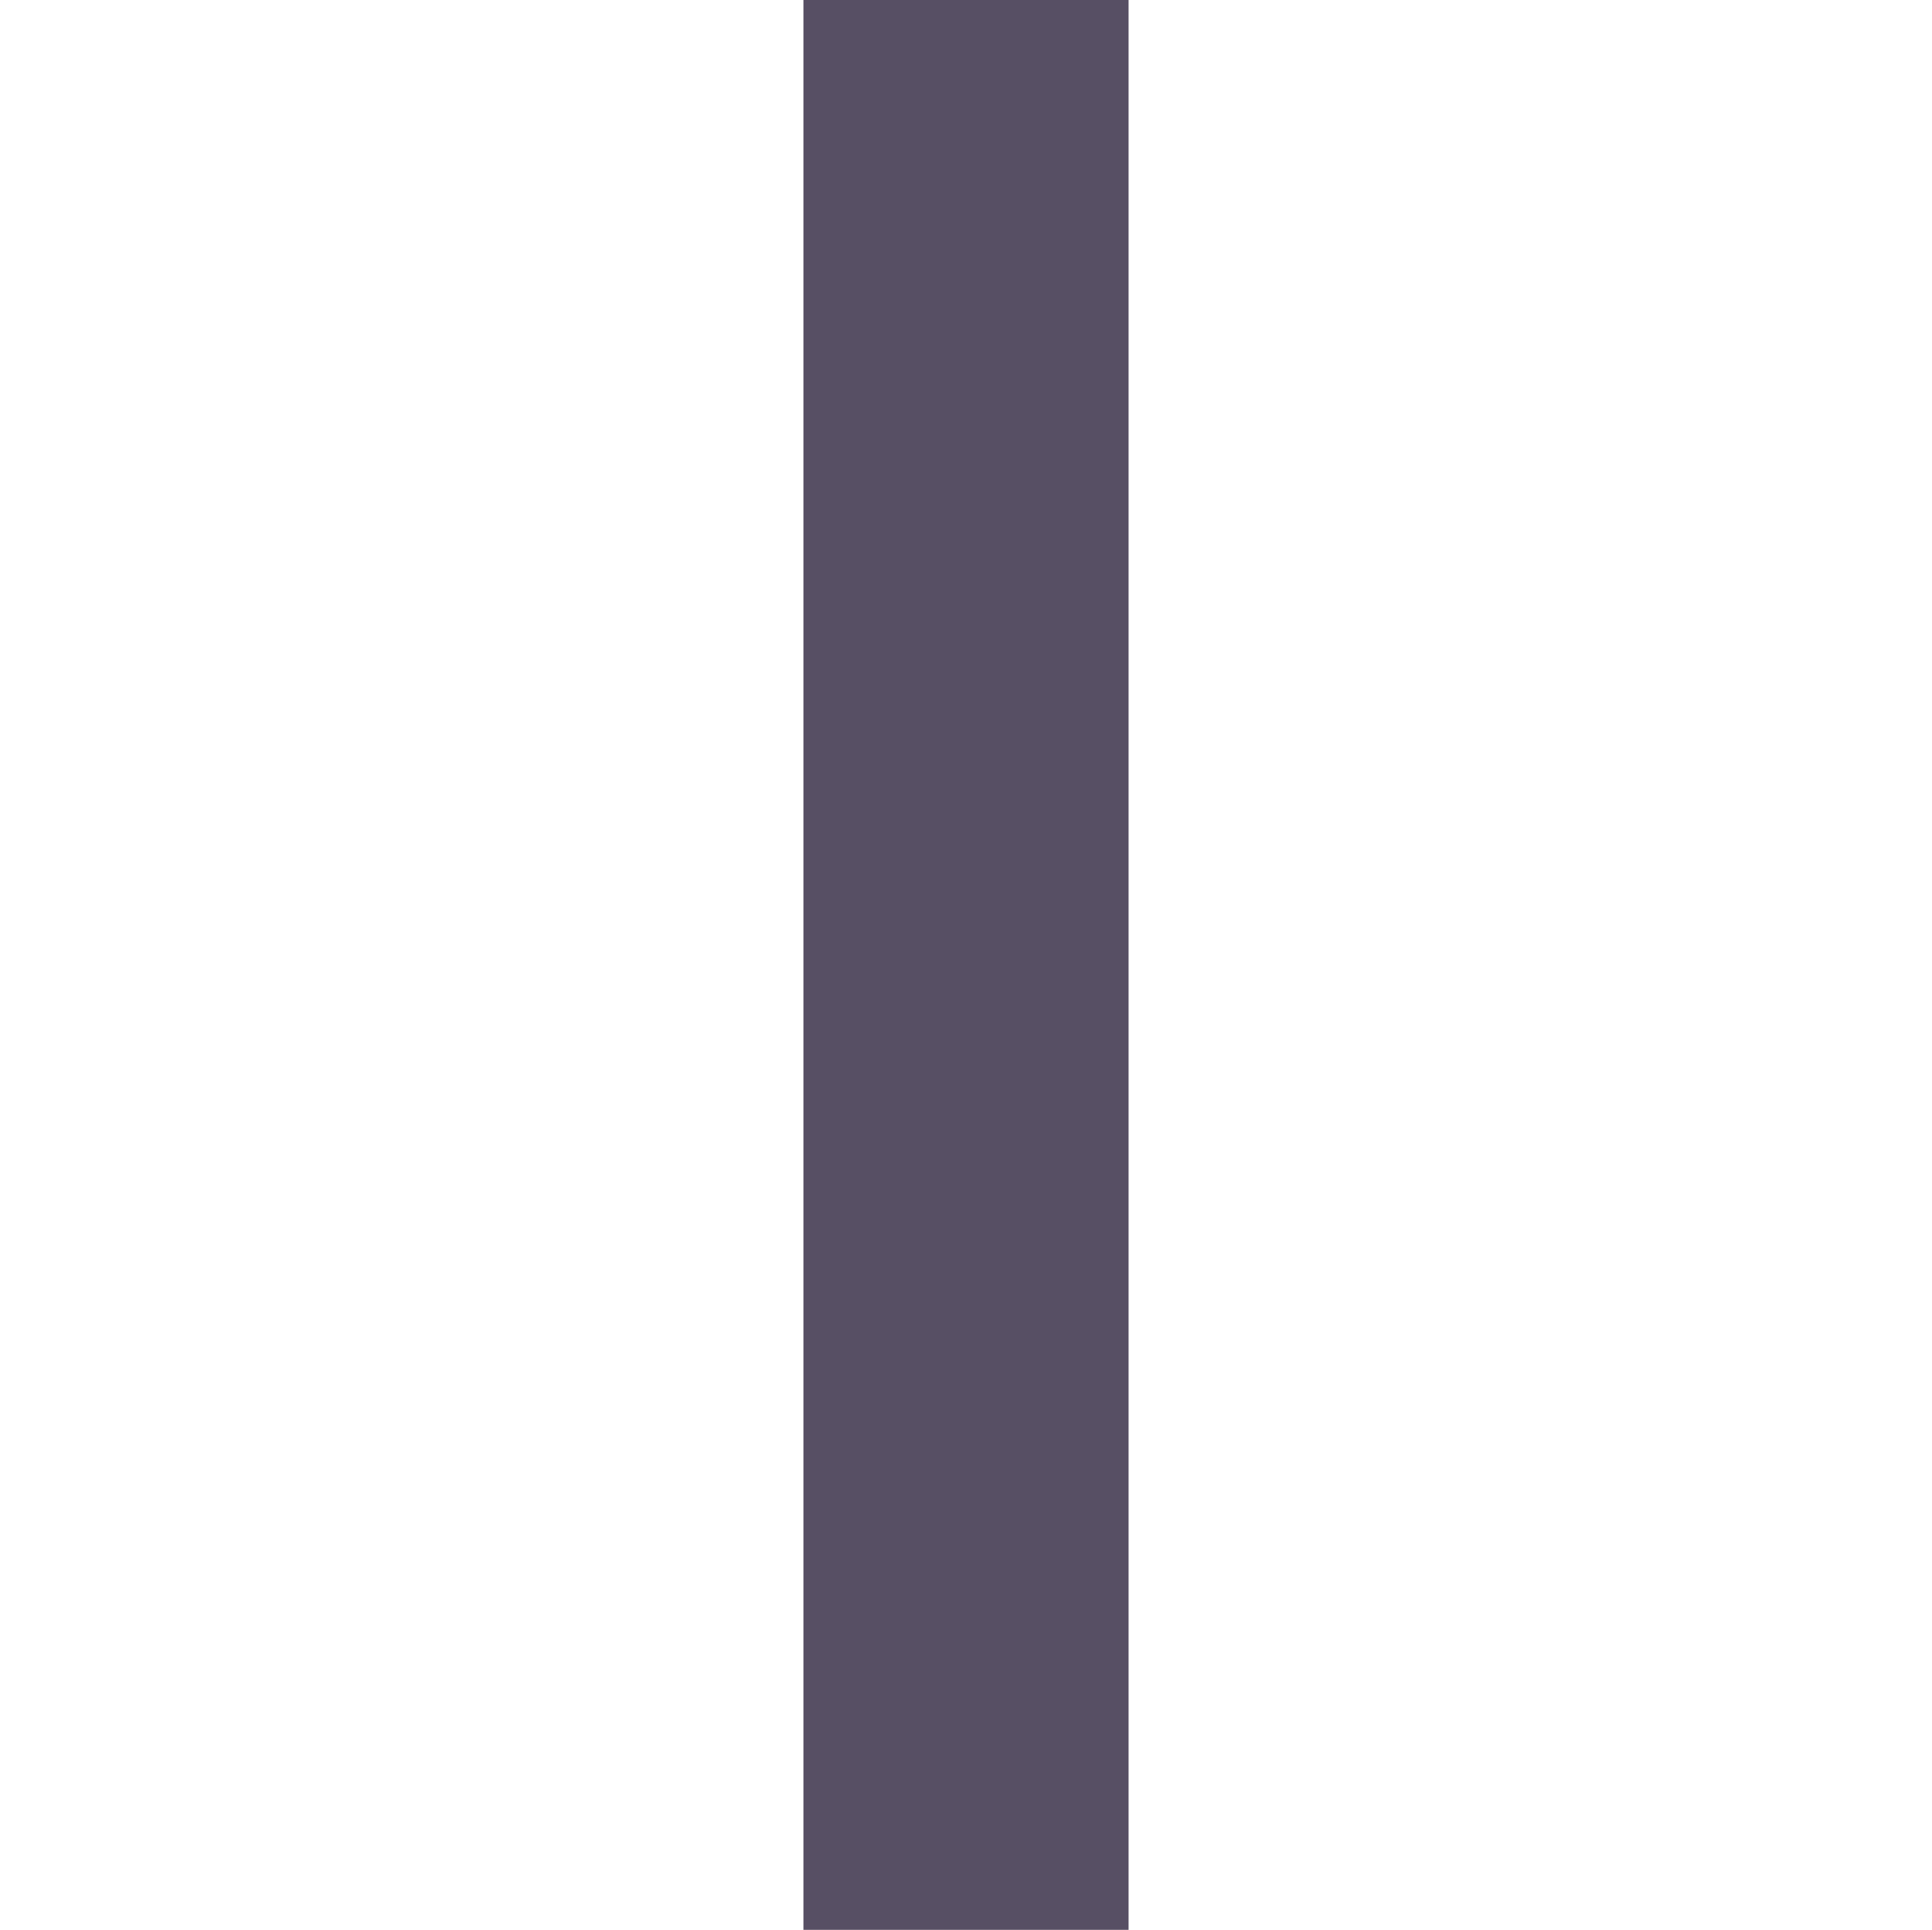 <svg version="1.1" viewBox="0.0 0.0 540.48 540.0" fill="none" stroke="none" stroke-linecap="square" stroke-miterlimit="10" xmlns:xlink="http://www.w3.org/1999/xlink" xmlns="http://www.w3.org/2000/svg"><clipPath id="g316aaf027a4_0_0.0"><path d="m0 0l540.48 0l0 540.0l-540.48 0l0 -540.0z" clip-rule="nonzero"/></clipPath><g clip-path="url(#g316aaf027a4_0_0.0)"><path fill="#000000" fill-opacity="0.0" d="m0 0l540.48 0l0 540.0l-540.48 0z" fill-rule="evenodd"/><path fill="#574f64" d="m224.76 0l90.961 0l0 540.0l-90.961 0z" fill-rule="evenodd"/></g></svg>